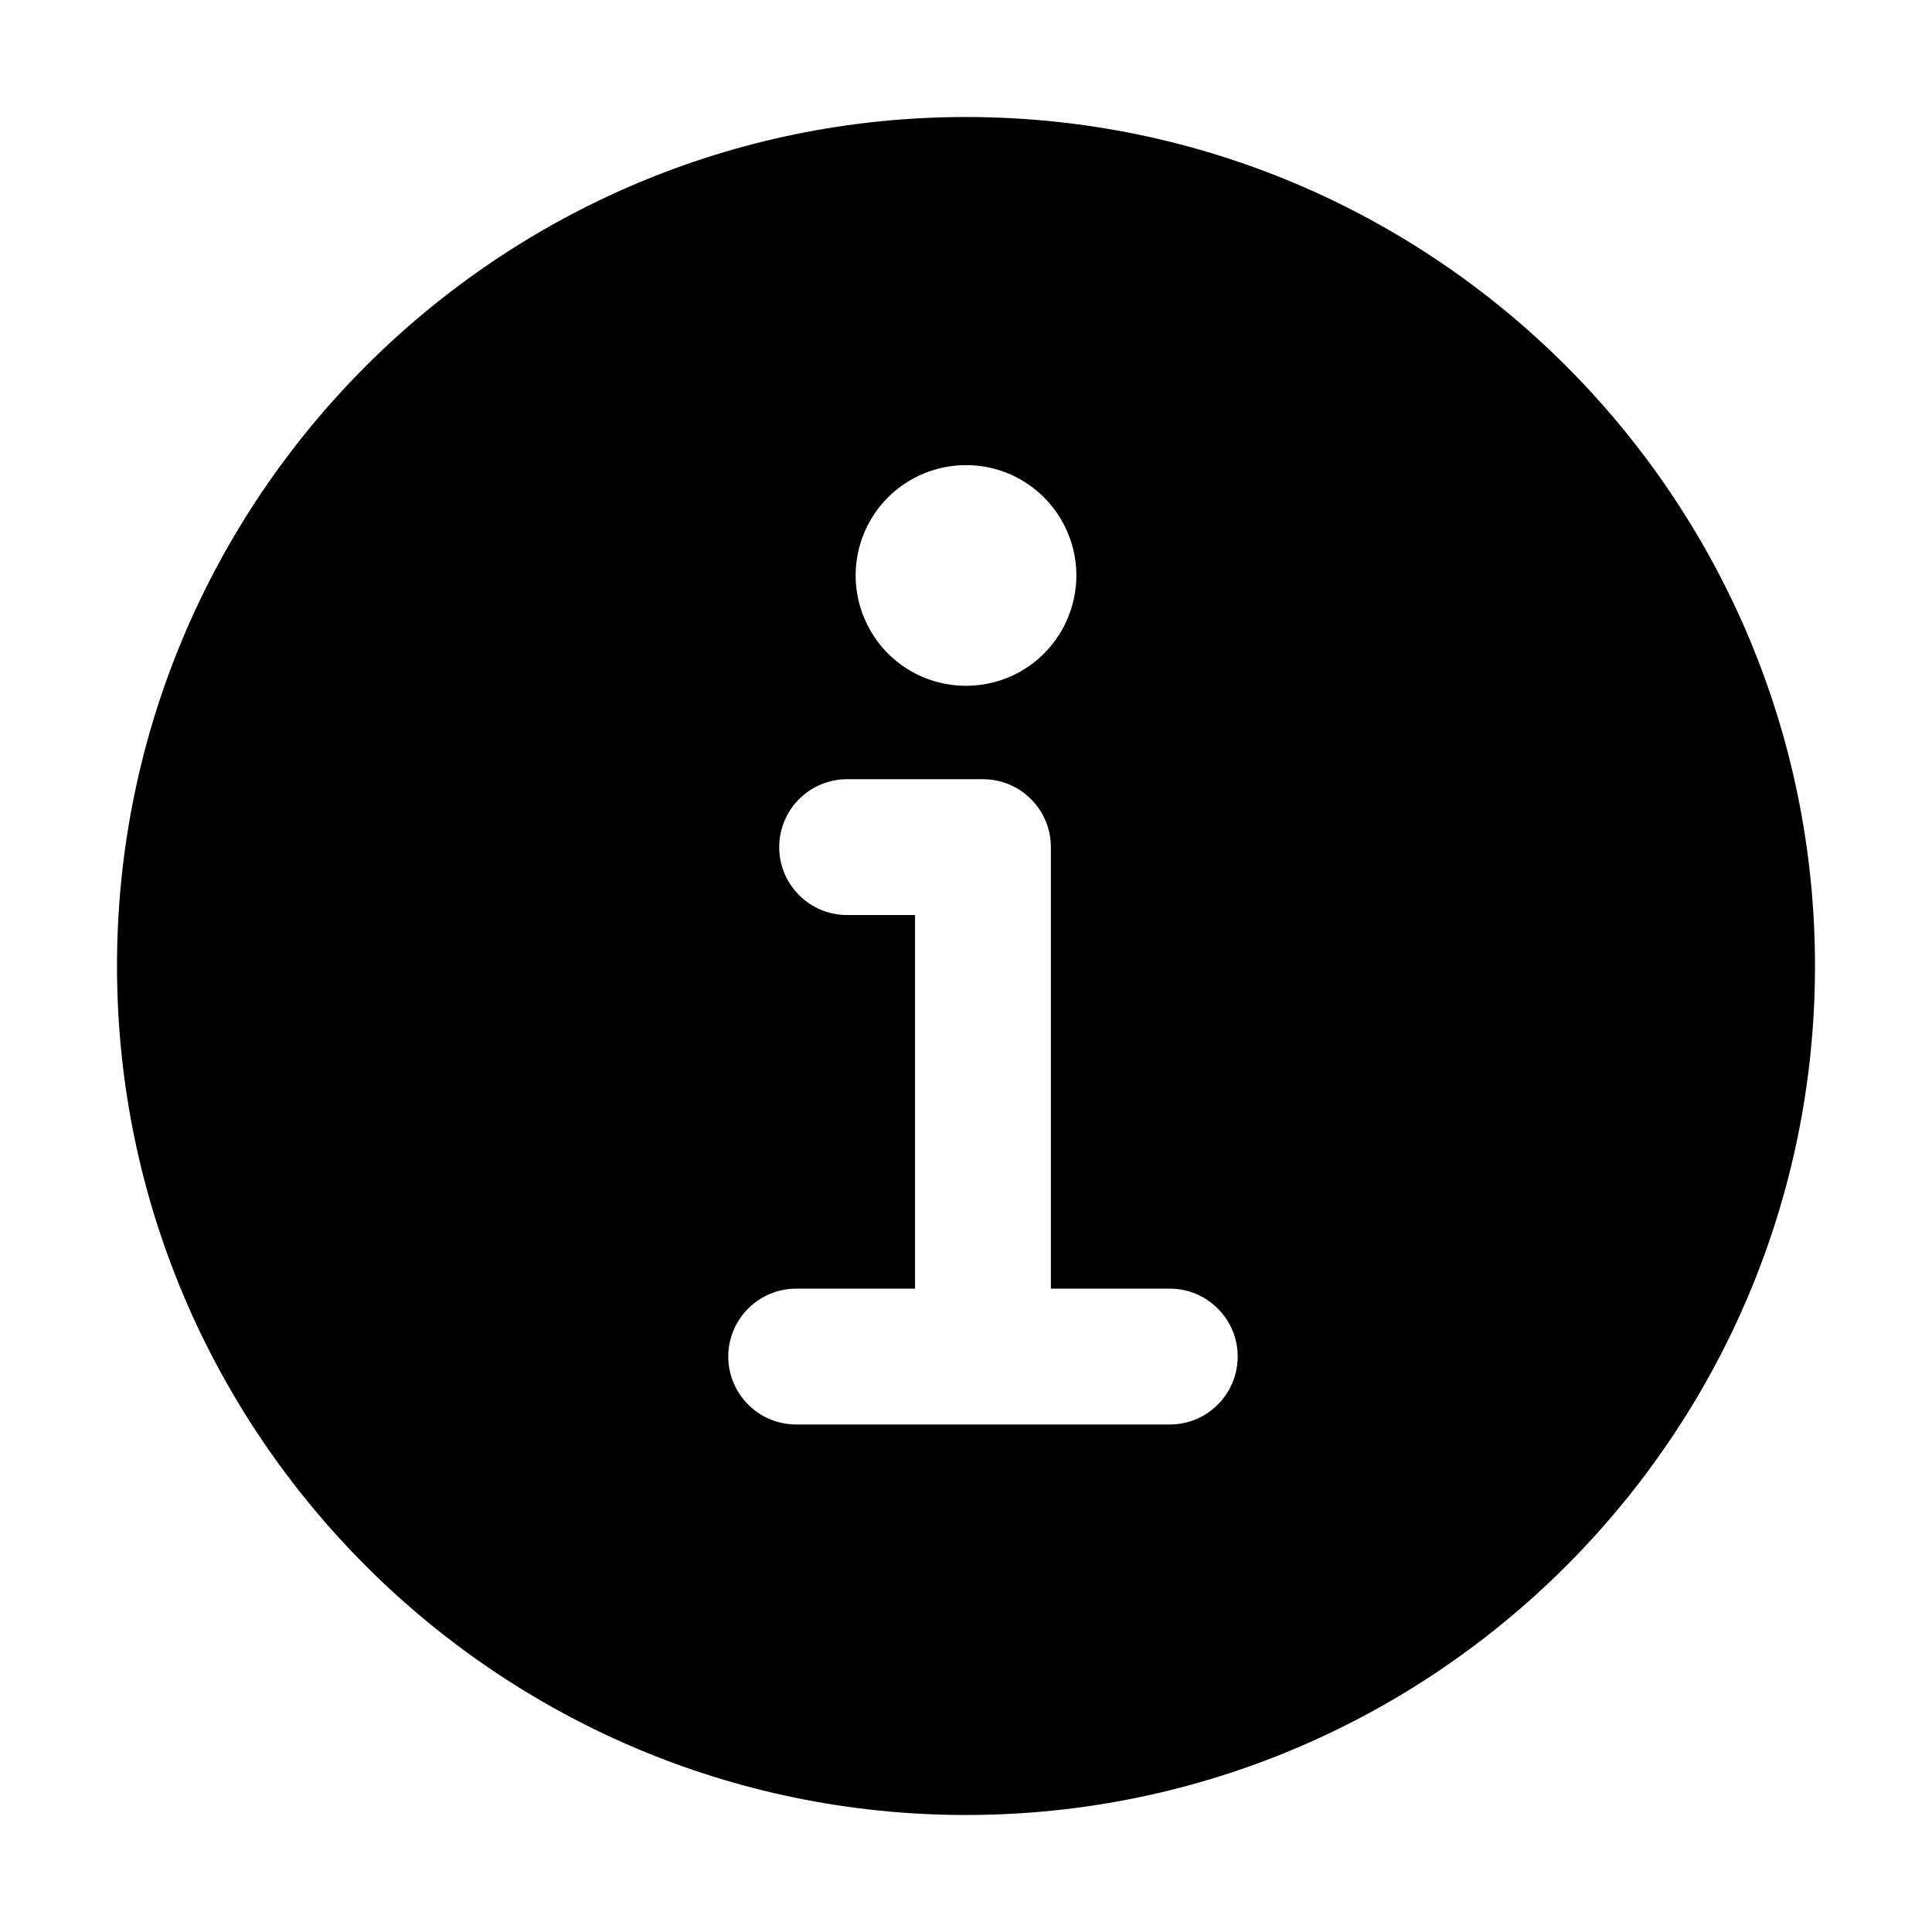 <svg width="16" height="16" viewBox="0 0 16 16" fill="none" xmlns="http://www.w3.org/2000/svg">
<path d="M8 0.969C4.123 0.969 0.969 4.123 0.969 8C0.969 11.877 4.123 15.031 8 15.031C11.877 15.031 15.031 11.877 15.031 8C15.031 4.123 11.877 0.969 8 0.969ZM8 3.852C8.181 3.852 8.358 3.905 8.508 4.006C8.658 4.106 8.775 4.249 8.844 4.416C8.914 4.583 8.932 4.767 8.896 4.944C8.861 5.121 8.774 5.284 8.646 5.412C8.519 5.54 8.356 5.627 8.178 5.662C8.001 5.697 7.817 5.679 7.65 5.61C7.483 5.541 7.34 5.424 7.24 5.273C7.14 5.123 7.086 4.946 7.086 4.766C7.086 4.523 7.182 4.291 7.354 4.119C7.525 3.948 7.758 3.852 8 3.852ZM9.688 11.797H6.594C6.445 11.797 6.301 11.738 6.196 11.632C6.091 11.527 6.031 11.384 6.031 11.234C6.031 11.085 6.091 10.942 6.196 10.837C6.301 10.731 6.445 10.672 6.594 10.672H7.578V7.578H7.016C6.866 7.578 6.723 7.519 6.618 7.413C6.512 7.308 6.453 7.165 6.453 7.016C6.453 6.866 6.512 6.723 6.618 6.618C6.723 6.512 6.866 6.453 7.016 6.453H8.141C8.29 6.453 8.433 6.512 8.538 6.618C8.644 6.723 8.703 6.866 8.703 7.016V10.672H9.688C9.837 10.672 9.98 10.731 10.085 10.837C10.191 10.942 10.25 11.085 10.25 11.234C10.25 11.384 10.191 11.527 10.085 11.632C9.98 11.738 9.837 11.797 9.688 11.797Z" fill="black"/>
</svg>
